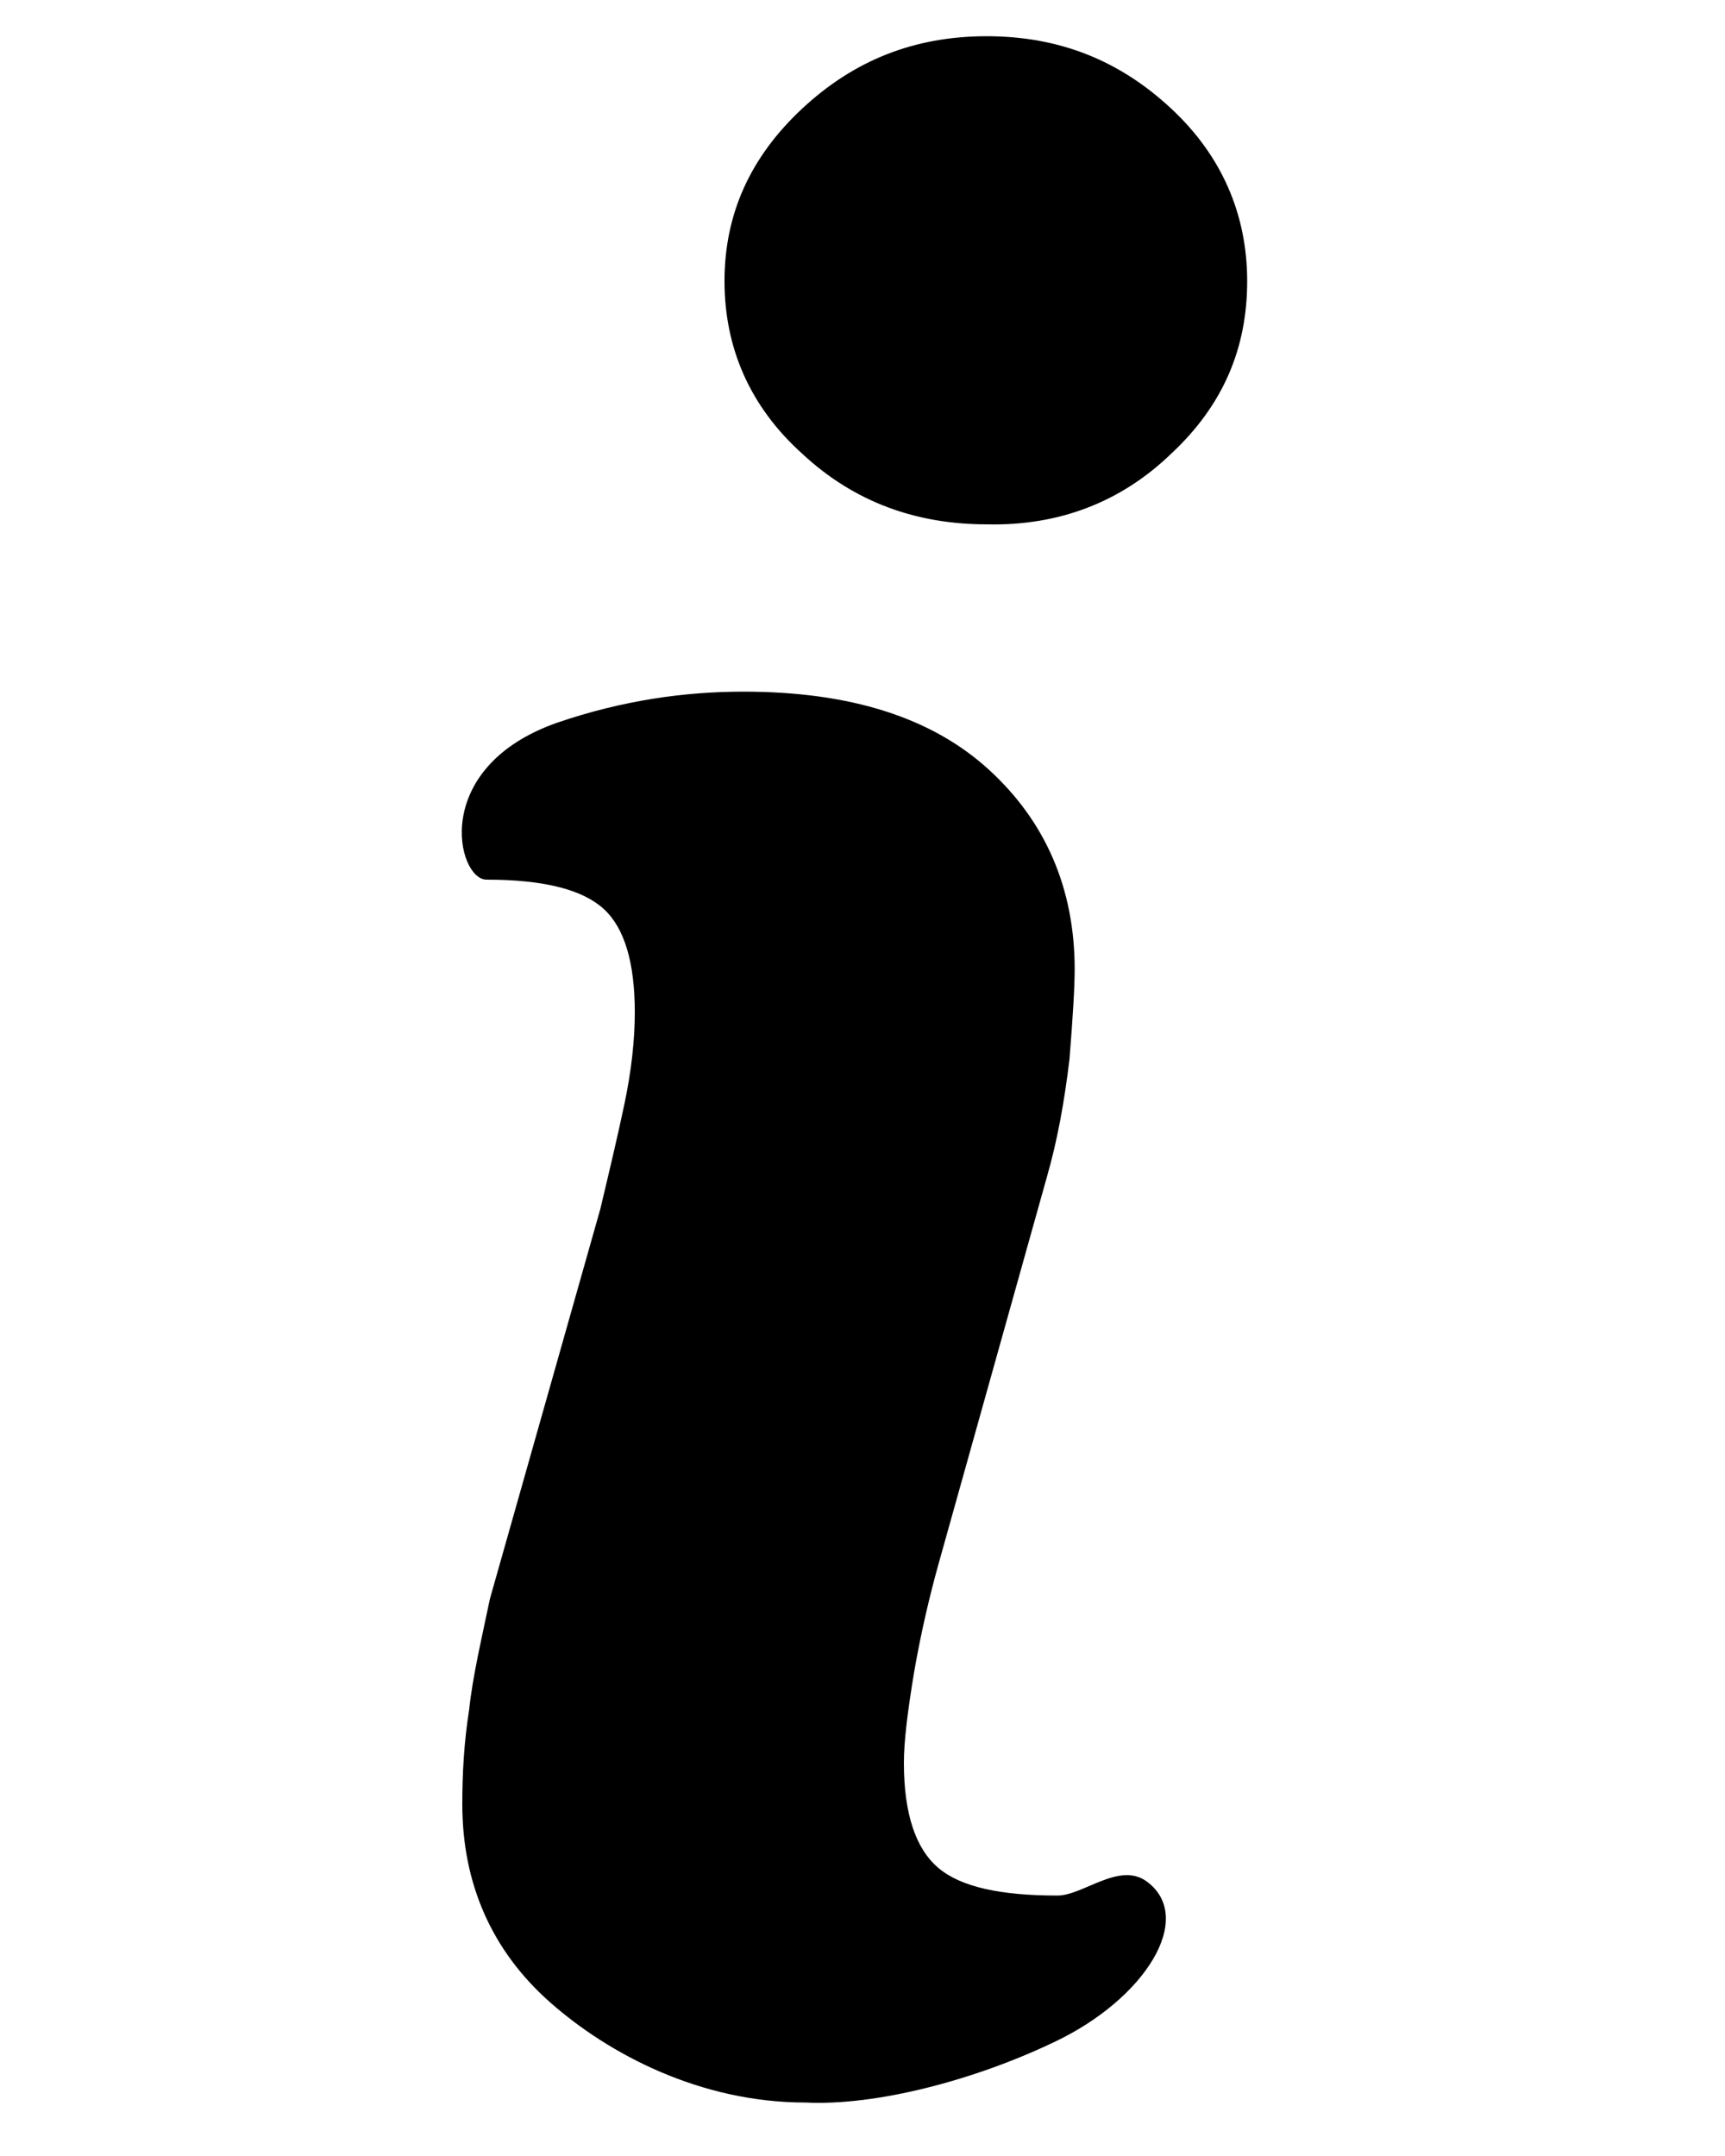 <?xml version="1.0" encoding="utf-8"?>
<!-- Generator: Adobe Illustrator 26.0.1, SVG Export Plug-In . SVG Version: 6.00 Build 0)  -->
<svg version="1.1" id="Layer_1" xmlns="http://www.w3.org/2000/svg" xmlns:xlink="http://www.w3.org/1999/xlink" x="0px" y="0px"
	 viewBox="0 0 100 125" style="enable-background:new 0 0 100 125;" xml:space="preserve">
<style type="text/css">
	.st0{fill:none;}
</style>
<path class="st0" d="z"/>
<g>
	<path d="M67.9,26.3c3-2.8,4.4-6.1,4.4-10c0-3.9-1.5-7.3-4.4-10c-3-2.8-6.5-4.2-10.7-4.2c-4.2,0-7.7,1.4-10.7,4.2
		c-3,2.8-4.5,6.1-4.5,10c0,3.9,1.5,7.3,4.5,10c3,2.8,6.6,4.1,10.7,4.1C61.4,30.5,65,29.1,67.9,26.3z M61.1,118.4
		c5.3-2.5,8.2-7.2,5.4-9.3c-1.6-1.2-3.7,0.8-5.2,0.8c-3.3,0-5.6-0.5-6.9-1.6c-1.3-1.1-2-3.1-2-6.1c0-1.2,0.2-2.9,0.6-5.3
		c0.4-2.3,0.9-4.4,1.4-6.2l6.3-22.5c0.6-2.1,1-4.3,1.3-6.8c0.2-2.5,0.3-4.2,0.3-5.2c0-4.7-1.7-8.6-5-11.6c-3.3-3-8-4.5-14.2-4.5
		c-3.4,0-7,0.5-10.8,1.8c-7.4,2.6-5.8,9.1-4.1,9.1c3.4,0,5.6,0.6,6.8,1.7c1.2,1.1,1.8,3.1,1.8,6c0,1.6-0.2,3.4-0.6,5.3
		c-0.4,1.9-0.9,4-1.4,6.1l-6.4,22.6c-0.5,2.4-1,4.5-1.2,6.4c-0.3,1.9-0.4,3.7-0.4,5.5c0,4.6,1.7,8.5,5.1,11.5
		c3.4,3,8.7,5.8,14.8,5.8C50.8,122.1,56.5,120.6,61.1,118.4z"/>
</g>
<path class="st0" d="z"/>
</svg>
